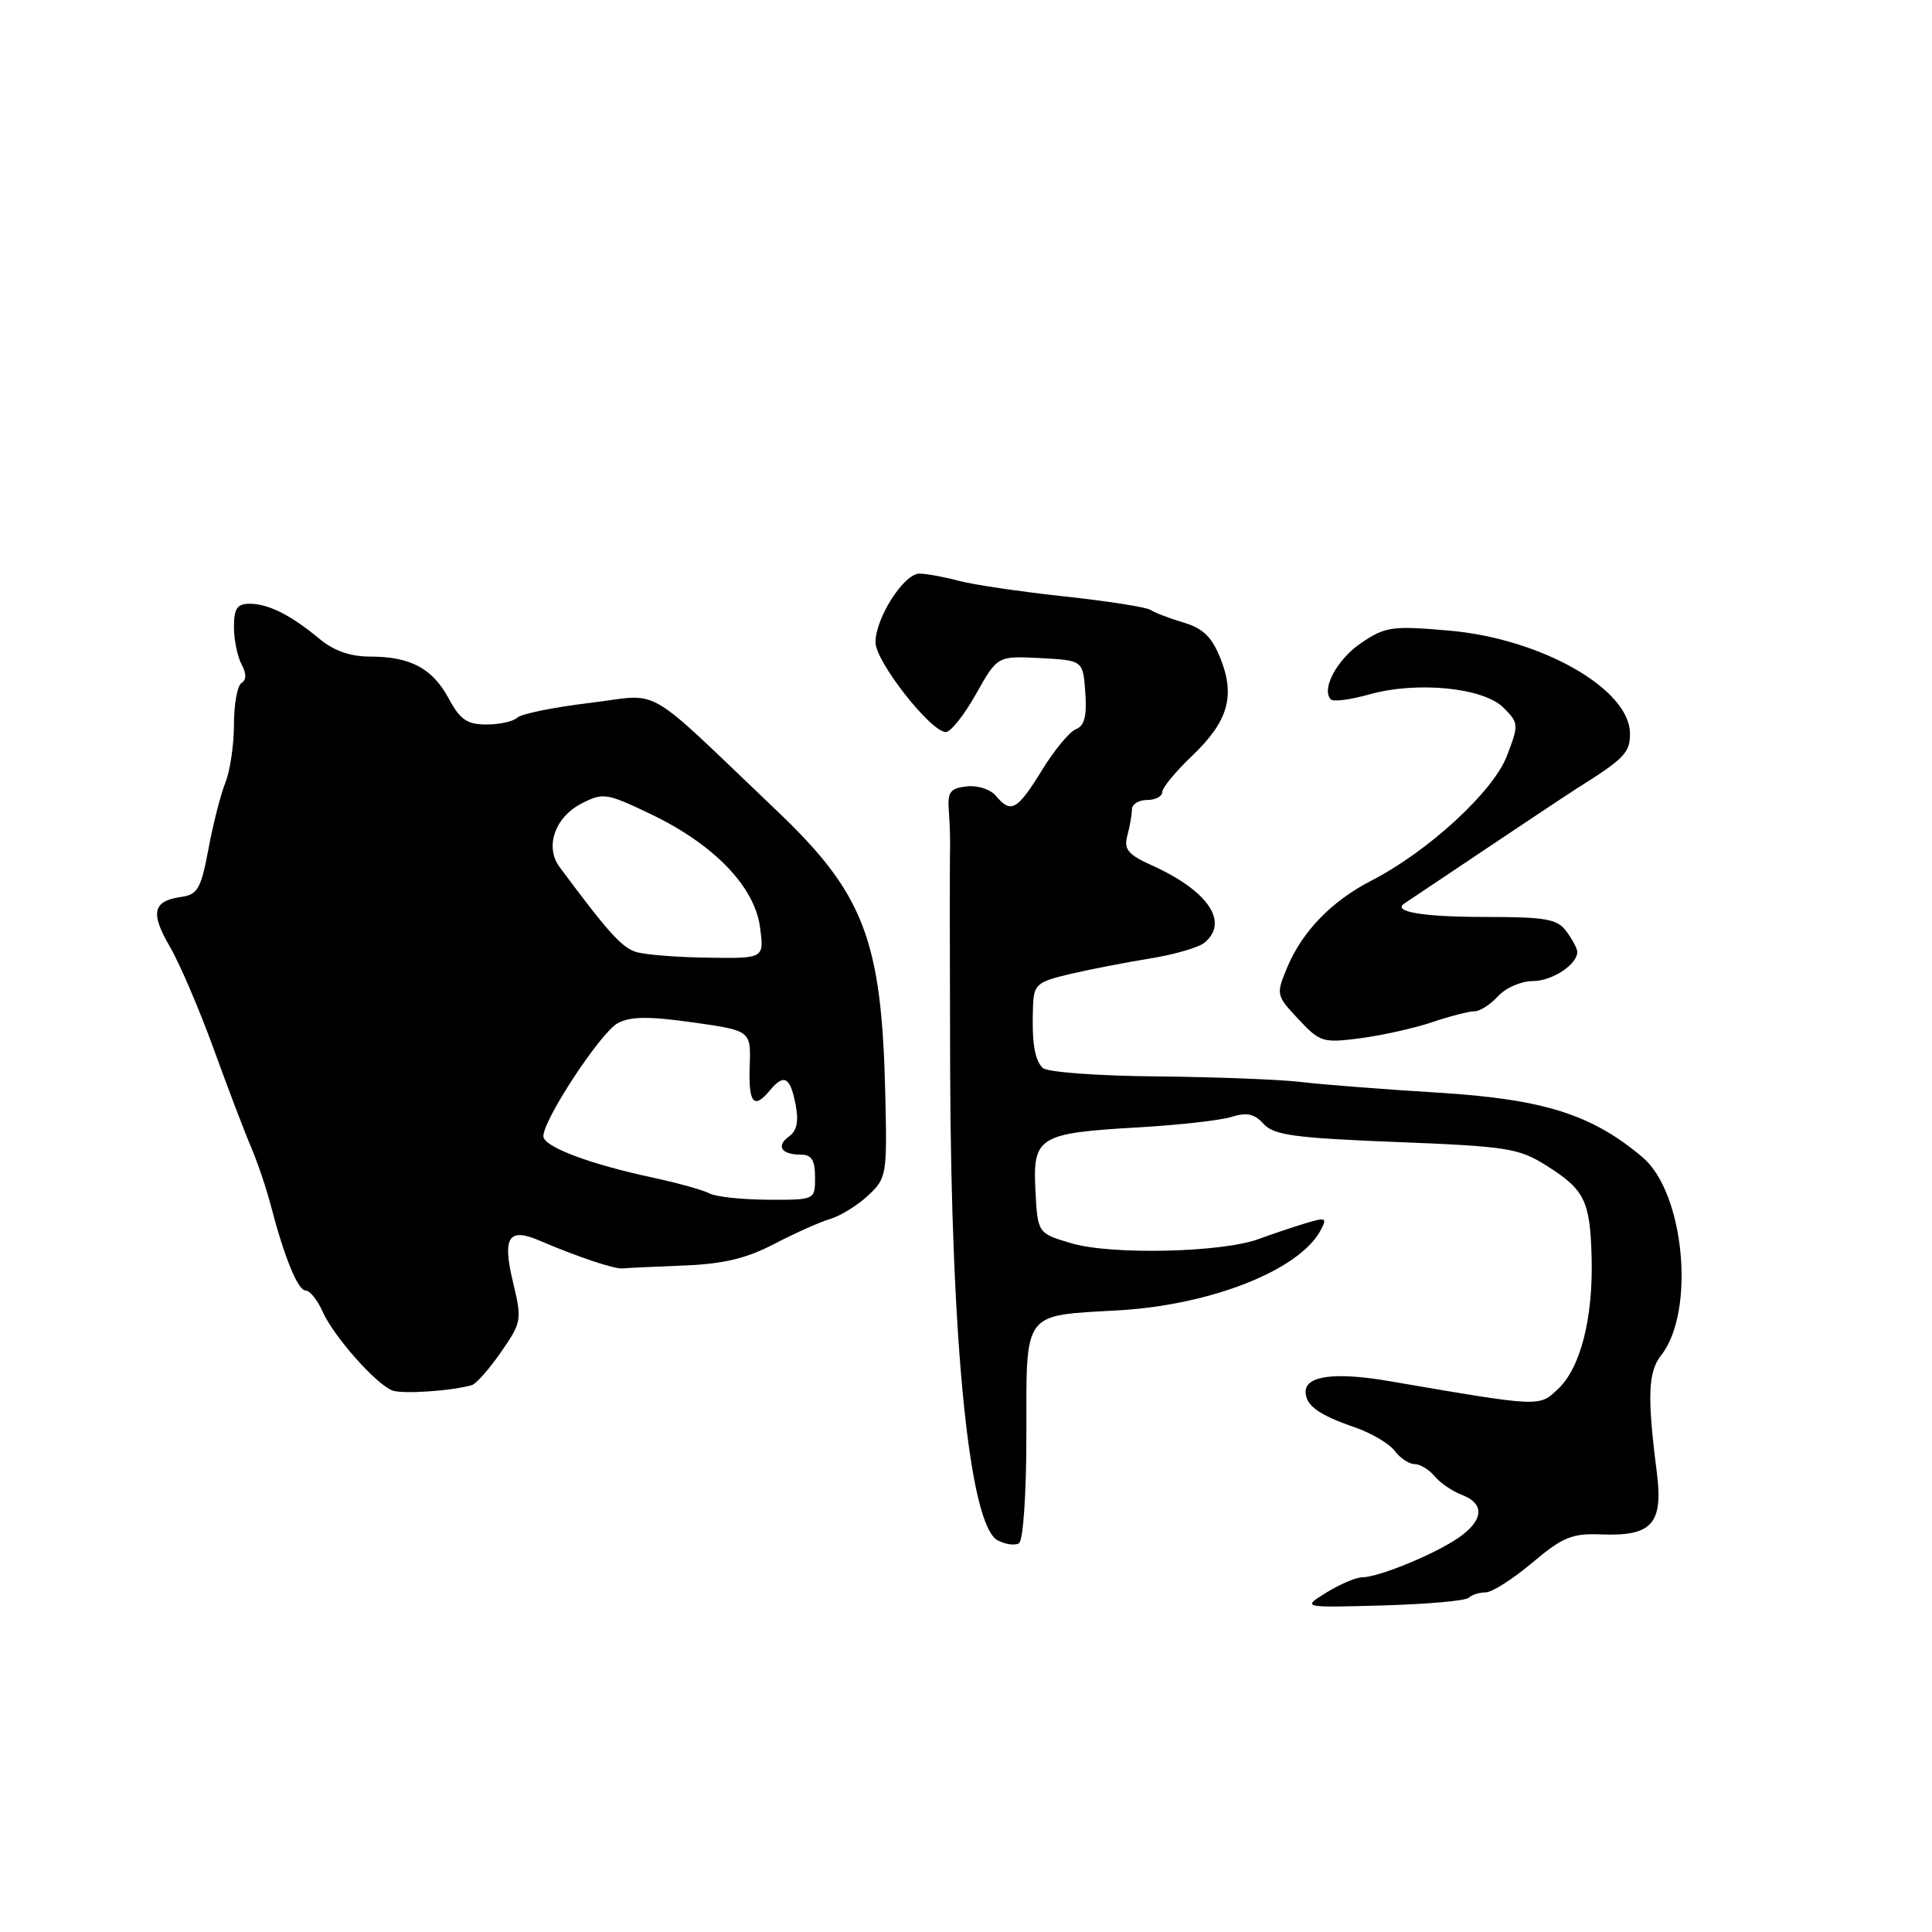 <?xml version="1.0" encoding="UTF-8" standalone="no"?>
<!DOCTYPE svg PUBLIC "-//W3C//DTD SVG 1.1//EN" "http://www.w3.org/Graphics/SVG/1.1/DTD/svg11.dtd" >
<svg xmlns="http://www.w3.org/2000/svg" xmlns:xlink="http://www.w3.org/1999/xlink" version="1.1" viewBox="0 0 256 256">
 <g >
 <path fill="currentColor"
d=" M 194.62 211.71 C 195.01 211.32 196.02 211.00 196.85 211.00 C 197.69 211.00 200.47 209.23 203.03 207.07 C 207.08 203.66 208.29 203.16 212.20 203.32 C 218.92 203.58 220.41 201.89 219.53 195.03 C 218.25 185.05 218.37 181.79 220.12 179.57 C 224.68 173.77 223.20 158.04 217.65 153.35 C 210.93 147.66 204.53 145.64 190.50 144.78 C 183.35 144.34 175.25 143.71 172.50 143.38 C 169.75 143.04 161.11 142.71 153.31 142.63 C 145.35 142.56 138.69 142.06 138.15 141.50 C 137.07 140.39 136.71 138.09 136.88 133.35 C 136.99 130.44 137.37 130.11 141.75 129.07 C 144.36 128.46 149.13 127.53 152.35 127.01 C 155.58 126.49 158.84 125.55 159.60 124.91 C 162.90 122.18 160.08 118.03 152.64 114.67 C 149.44 113.22 148.89 112.55 149.38 110.71 C 149.71 109.50 149.98 107.94 149.99 107.25 C 149.99 106.56 150.90 106.00 152.00 106.00 C 153.10 106.00 154.00 105.53 154.00 104.96 C 154.00 104.39 155.77 102.24 157.92 100.19 C 162.73 95.62 163.71 92.25 161.72 87.25 C 160.59 84.41 159.41 83.26 156.86 82.50 C 155.01 81.95 153.03 81.20 152.46 80.82 C 151.90 80.45 146.72 79.64 140.96 79.02 C 135.21 78.40 128.93 77.47 127.00 76.95 C 125.08 76.44 122.75 76.01 121.83 76.01 C 119.77 76.00 116.00 81.90 116.01 85.12 C 116.01 87.66 123.34 97.00 125.33 97.00 C 125.97 97.00 127.78 94.73 129.33 91.95 C 132.17 86.91 132.17 86.91 137.83 87.20 C 143.50 87.50 143.50 87.50 143.81 91.76 C 144.03 94.87 143.70 96.18 142.58 96.61 C 141.74 96.93 139.69 99.40 138.04 102.10 C 134.78 107.38 133.94 107.84 131.96 105.45 C 131.24 104.59 129.52 104.03 128.09 104.20 C 125.88 104.46 125.53 104.94 125.73 107.50 C 125.86 109.15 125.93 111.62 125.88 113.00 C 125.84 114.38 125.85 127.42 125.90 142.00 C 126.04 178.26 128.45 202.10 132.19 204.10 C 133.21 204.65 134.48 204.82 135.02 204.49 C 135.58 204.14 136.00 197.97 136.00 189.98 C 136.00 173.59 135.44 174.35 148.15 173.63 C 160.46 172.93 172.16 168.31 174.99 163.02 C 175.88 161.35 175.70 161.27 172.99 162.09 C 171.34 162.59 168.54 163.53 166.75 164.19 C 161.88 165.97 147.26 166.30 142.00 164.75 C 137.50 163.42 137.50 163.42 137.20 157.77 C 136.83 150.63 137.62 150.14 150.73 149.39 C 156.10 149.08 161.70 148.46 163.17 148.00 C 165.20 147.36 166.22 147.58 167.43 148.92 C 168.78 150.41 171.53 150.79 184.99 151.32 C 199.74 151.90 201.25 152.14 204.93 154.46 C 209.99 157.65 210.70 159.11 210.90 166.69 C 211.10 174.68 209.42 181.26 206.45 184.05 C 203.90 186.45 204.25 186.46 184.04 183.00 C 176.97 181.78 173.00 182.29 173.00 184.40 C 173.00 186.23 174.72 187.48 179.50 189.12 C 181.70 189.88 184.09 191.29 184.81 192.25 C 185.53 193.21 186.71 194.00 187.43 194.00 C 188.16 194.00 189.35 194.72 190.09 195.60 C 190.82 196.49 192.45 197.60 193.71 198.08 C 196.78 199.25 196.60 201.45 193.25 203.77 C 190.10 205.94 182.66 209.00 180.50 209.00 C 179.70 209.00 177.57 209.91 175.77 211.01 C 172.50 213.03 172.50 213.03 183.20 212.73 C 189.09 212.56 194.23 212.11 194.62 211.71 Z  M 62.54 183.53 C 63.10 183.36 64.84 181.39 66.39 179.15 C 69.12 175.23 69.17 174.89 67.99 169.96 C 66.54 163.92 67.36 162.61 71.50 164.39 C 76.49 166.53 81.44 168.19 82.50 168.07 C 83.05 168.01 86.67 167.84 90.55 167.69 C 95.79 167.49 98.86 166.77 102.55 164.85 C 105.27 163.43 108.62 161.93 110.00 161.52 C 111.38 161.11 113.64 159.71 115.03 158.41 C 117.49 156.11 117.56 155.70 117.30 144.77 C 116.82 124.53 114.47 118.42 102.99 107.48 C 84.87 90.23 87.88 91.97 78.16 93.14 C 73.39 93.71 69.07 94.59 68.55 95.09 C 68.03 95.59 66.19 96.00 64.46 96.00 C 61.90 96.00 60.97 95.36 59.47 92.58 C 57.31 88.56 54.39 87.00 49.03 87.00 C 46.43 87.00 44.22 86.23 42.33 84.65 C 38.53 81.49 35.56 80.00 33.07 80.00 C 31.43 80.00 31.00 80.63 31.00 83.07 C 31.00 84.75 31.45 86.97 32.00 88.01 C 32.67 89.26 32.67 90.08 32.00 90.50 C 31.45 90.84 31.00 93.31 31.00 95.99 C 31.00 98.68 30.49 102.14 29.87 103.68 C 29.25 105.23 28.23 109.20 27.62 112.50 C 26.63 117.76 26.19 118.54 24.00 118.85 C 20.25 119.38 19.89 120.96 22.51 125.44 C 23.81 127.67 26.42 133.78 28.32 139.00 C 30.21 144.22 32.44 150.07 33.27 152.00 C 34.09 153.93 35.24 157.30 35.82 159.50 C 37.67 166.60 39.46 171.00 40.50 171.00 C 41.06 171.00 42.07 172.26 42.75 173.80 C 44.20 177.07 49.83 183.43 52.00 184.25 C 53.35 184.75 59.87 184.31 62.54 183.53 Z  M 189.78 135.44 C 192.14 134.65 194.66 134.00 195.38 134.00 C 196.10 134.00 197.50 133.10 198.50 132.00 C 199.50 130.90 201.56 130.00 203.08 130.00 C 205.66 130.00 209.00 127.81 209.00 126.12 C 209.00 125.71 208.36 124.51 207.58 123.44 C 206.35 121.76 204.91 121.50 196.66 121.50 C 188.56 121.50 184.46 120.81 186.08 119.72 C 196.78 112.54 207.68 105.26 208.90 104.50 C 215.24 100.52 216.00 99.74 215.98 97.18 C 215.94 91.29 204.23 84.63 192.04 83.56 C 184.48 82.90 183.58 83.03 180.40 85.17 C 177.17 87.35 175.02 91.35 176.35 92.68 C 176.68 93.01 178.97 92.71 181.45 92.01 C 187.77 90.24 196.56 91.11 199.22 93.77 C 201.25 95.81 201.27 96.01 199.66 100.19 C 197.84 104.91 189.25 112.81 181.73 116.68 C 176.46 119.39 172.57 123.40 170.57 128.17 C 169.07 131.77 169.09 131.89 172.04 135.04 C 174.90 138.10 175.29 138.22 180.27 137.57 C 183.15 137.19 187.43 136.24 189.78 135.44 Z  M 94.00 158.13 C 93.17 157.69 89.80 156.75 86.50 156.04 C 78.08 154.24 72.00 151.94 72.00 150.55 C 72.00 148.33 79.60 136.79 81.85 135.58 C 83.54 134.67 85.94 134.65 91.79 135.47 C 99.50 136.56 99.50 136.56 99.34 141.28 C 99.17 146.19 99.88 147.05 102.00 144.50 C 103.87 142.25 104.68 142.66 105.40 146.25 C 105.86 148.57 105.62 149.81 104.54 150.59 C 102.78 151.88 103.54 153.00 106.17 153.00 C 107.54 153.00 108.00 153.76 108.00 156.00 C 108.00 159.00 108.00 159.00 101.75 158.97 C 98.31 158.95 94.83 158.58 94.00 158.13 Z  M 84.31 126.15 C 82.41 125.58 80.56 123.53 74.14 114.87 C 72.17 112.21 73.52 108.30 77.04 106.48 C 79.91 105.00 80.35 105.06 86.28 107.90 C 94.59 111.88 99.99 117.47 100.71 122.87 C 101.26 127.00 101.26 127.00 93.88 126.90 C 89.82 126.85 85.52 126.51 84.31 126.15 Z "/>
</g>
</svg>